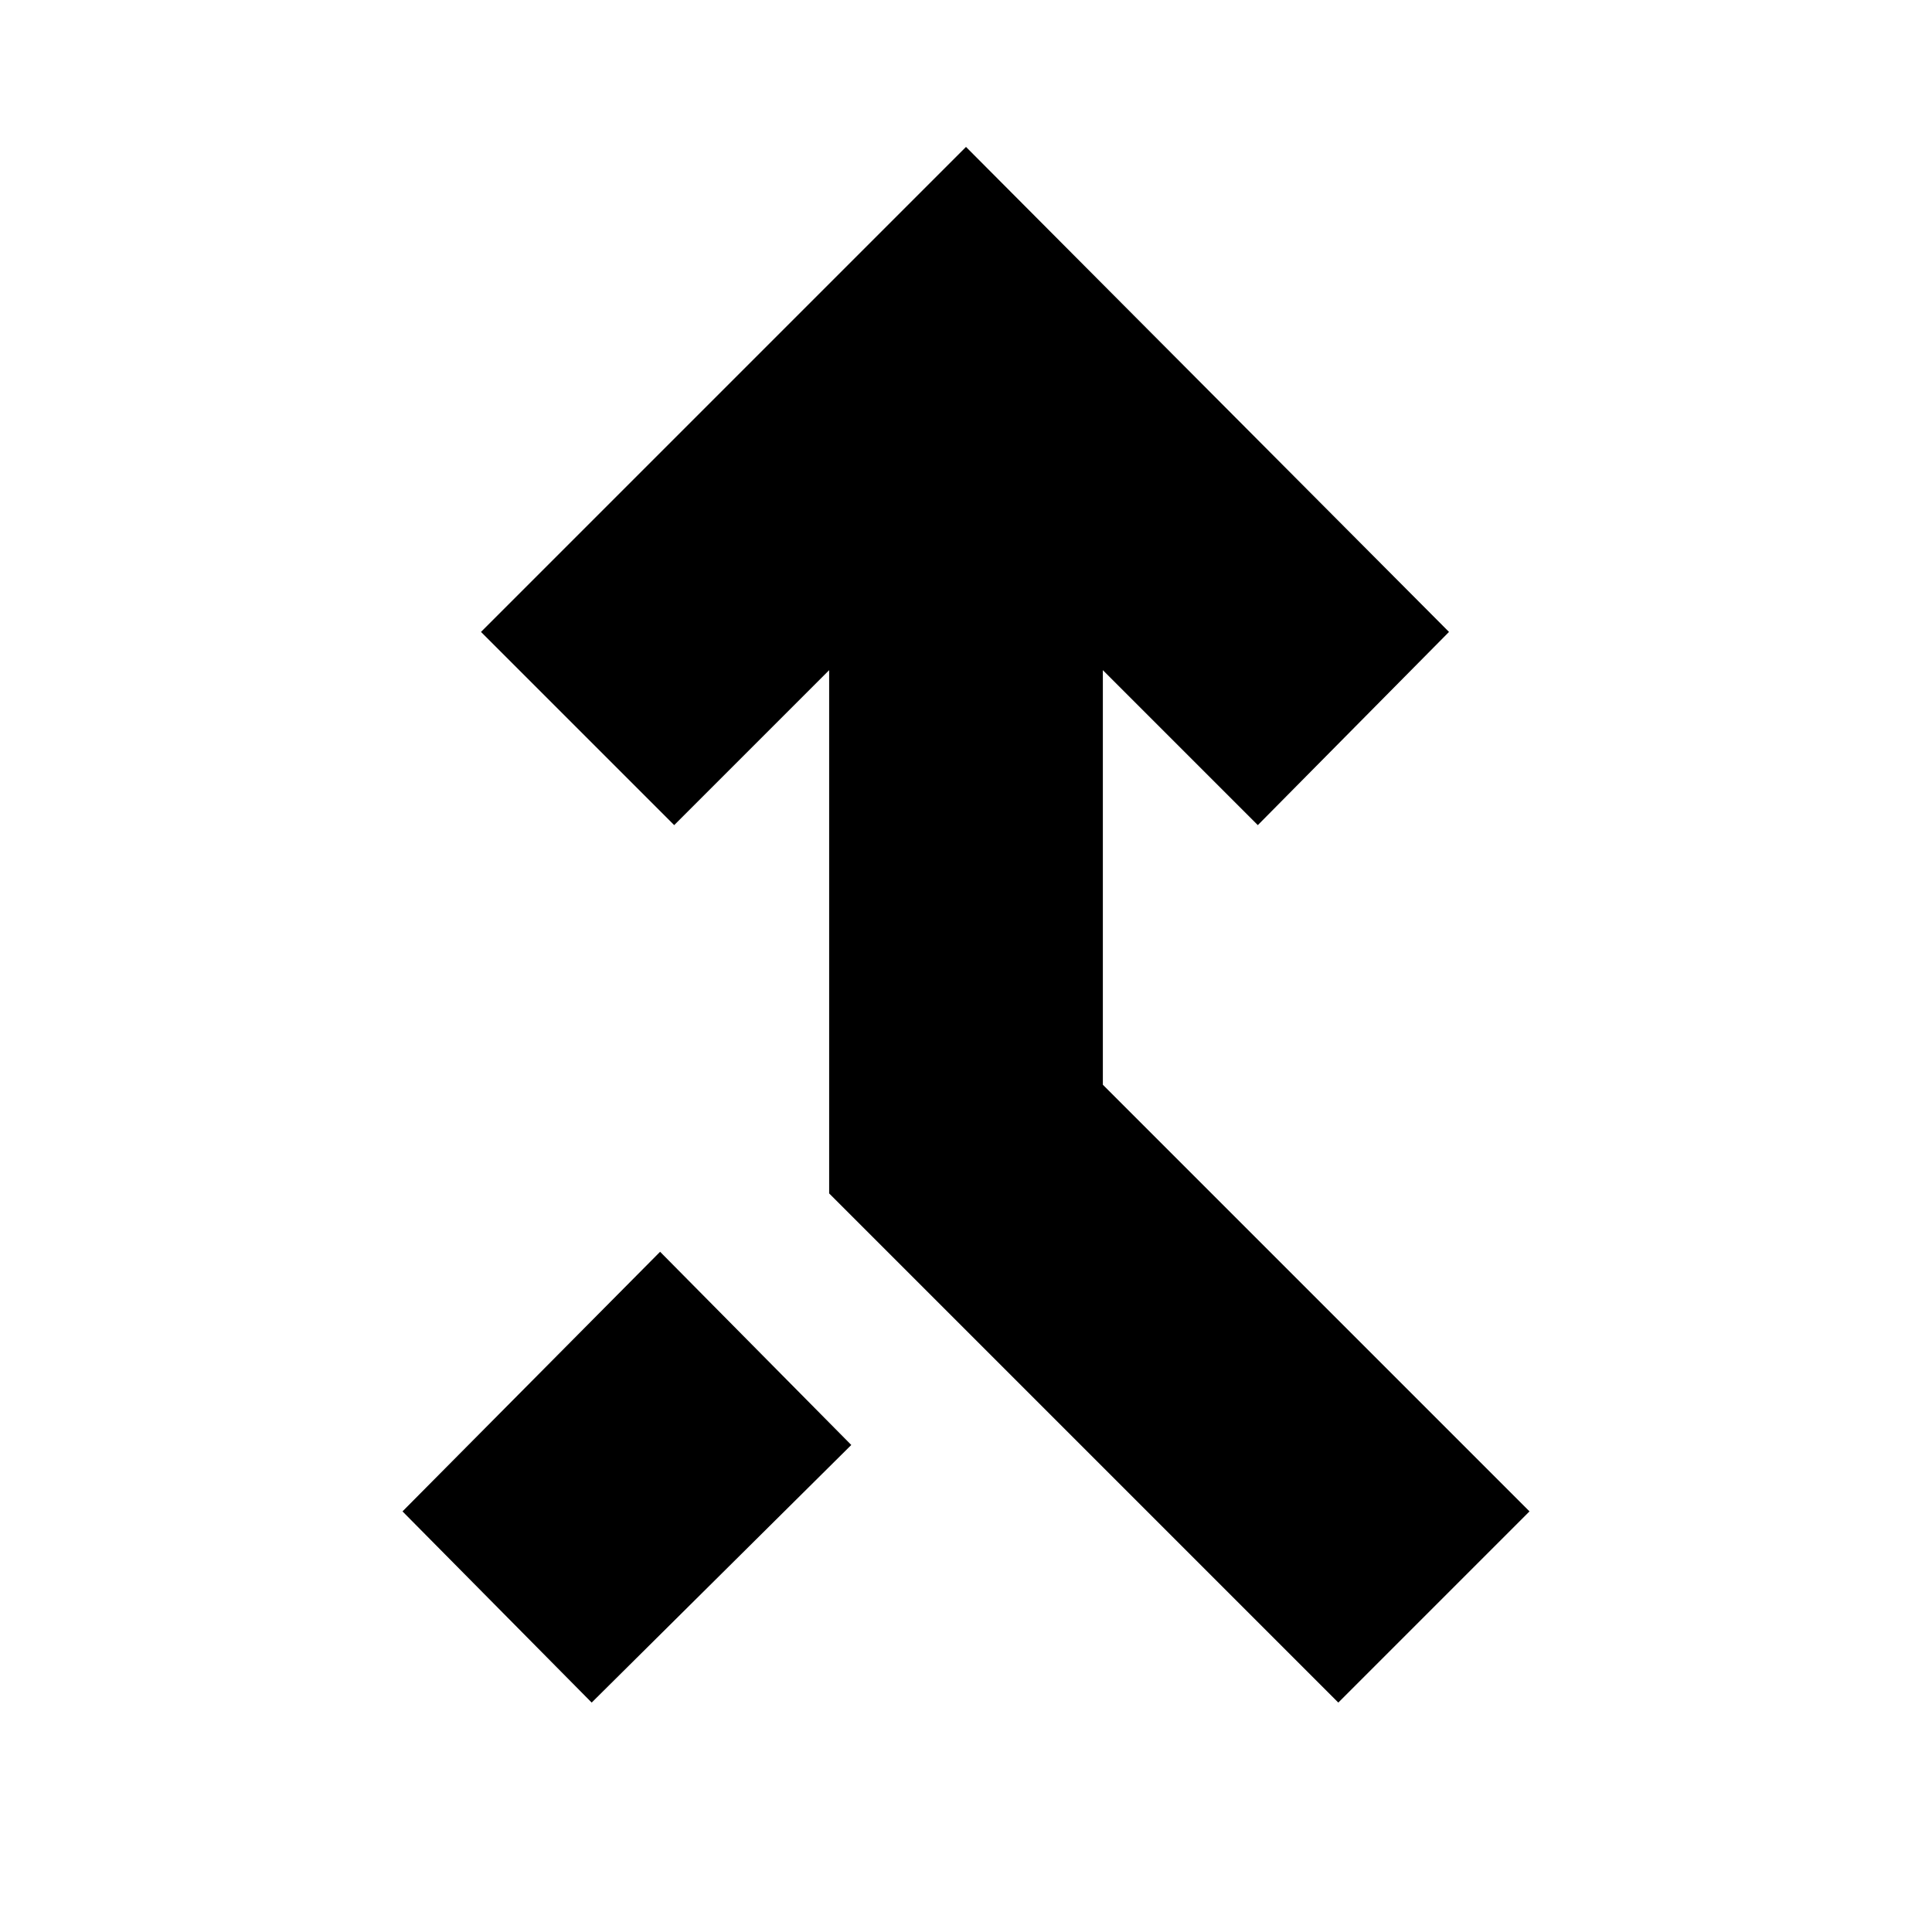 <svg xmlns="http://www.w3.org/2000/svg" height="24" viewBox="0 -960 960 960" width="24"><path d="M665-114 412-367v-260l-77 77-96-96 241-241 240 241-95 96-77-77v206l212 212-95 95Zm-371 0-94-95 128-129 95 96-129 128Z"/></svg>